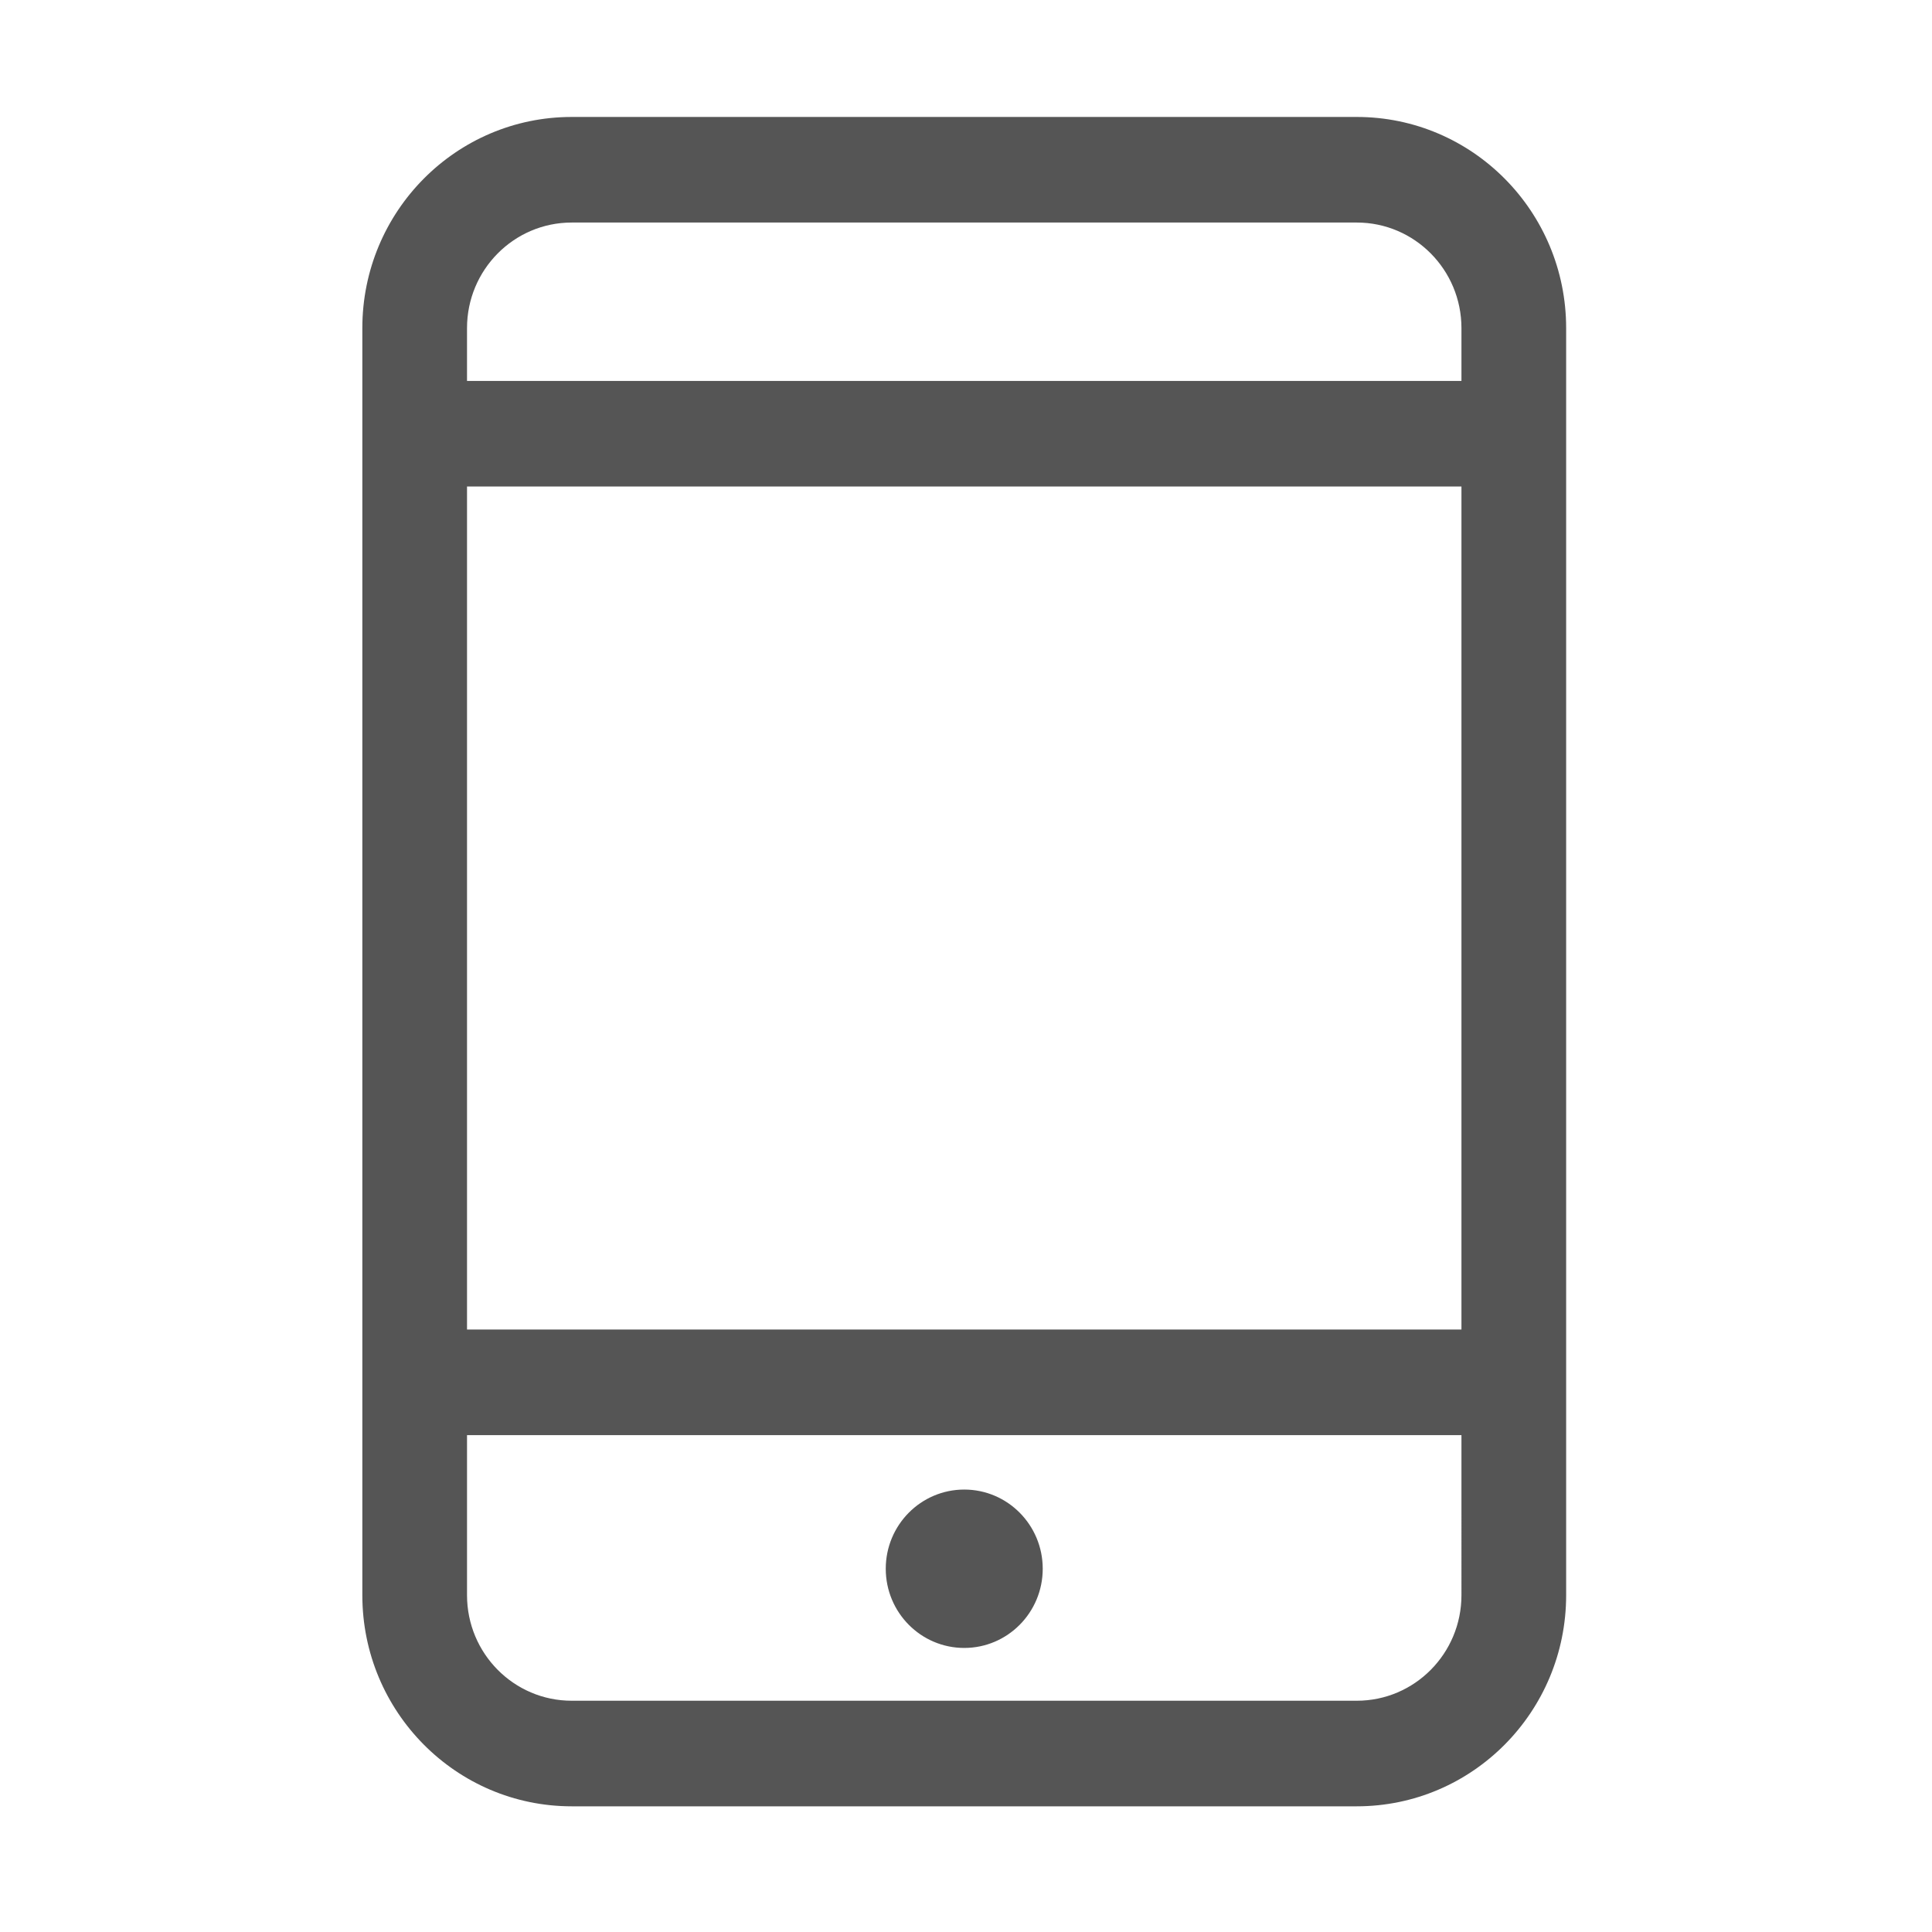 <?xml version="1.0" encoding="utf-8"?>
<!DOCTYPE svg PUBLIC "-//W3C//DTD SVG 1.1//EN" "http://www.w3.org/Graphics/SVG/1.1/DTD/svg11.dtd">
<svg version="1.1" id="图形" xmlns="http://www.w3.org/2000/svg" xmlns:xlink="http://www.w3.org/1999/xlink" x="0px" y="0px" width="1024px" height="1024px" viewBox="0 0 1024 1024" enable-background="new 0 0 1024 1024" xml:space="preserve">
  <path fill="#555" d="M719.125-145.386 303.012-145.386c-61.286 0-110.966 50.097-110.966 111.923L192.045 638.086c0 61.826 49.68 111.925 110.966 111.925l416.113 0c61.287 0 110.967-50.099 110.967-111.925l0-671.549C830.092-95.289 780.412-145.386 719.125-145.386zM774.6 638.086c0 30.896-24.84 55.963-55.475 55.963L303.012 694.049c-30.634 0-55.483-25.067-55.483-55.963l0-27.981 527.071 0L774.6 638.086zM774.6 554.142 247.529 554.142l0-446.829 527.071 0L774.6 554.142zM774.6 51.353 247.529 51.353l0-84.816c0-30.912 24.849-55.962 55.483-55.962l416.113 0c30.636 0 55.475 25.05 55.475 55.962L774.6 51.353zM511.071-61.444c-22.973 0-41.601 18.791-41.601 41.972 0 23.183 18.628 41.975 41.601 41.975 22.971 0 41.597-18.791 41.597-41.975C552.669-42.653 534.043-61.444 511.071-61.444z" transform="translate(0, 812) scale(1, -1)"/>
</svg>
